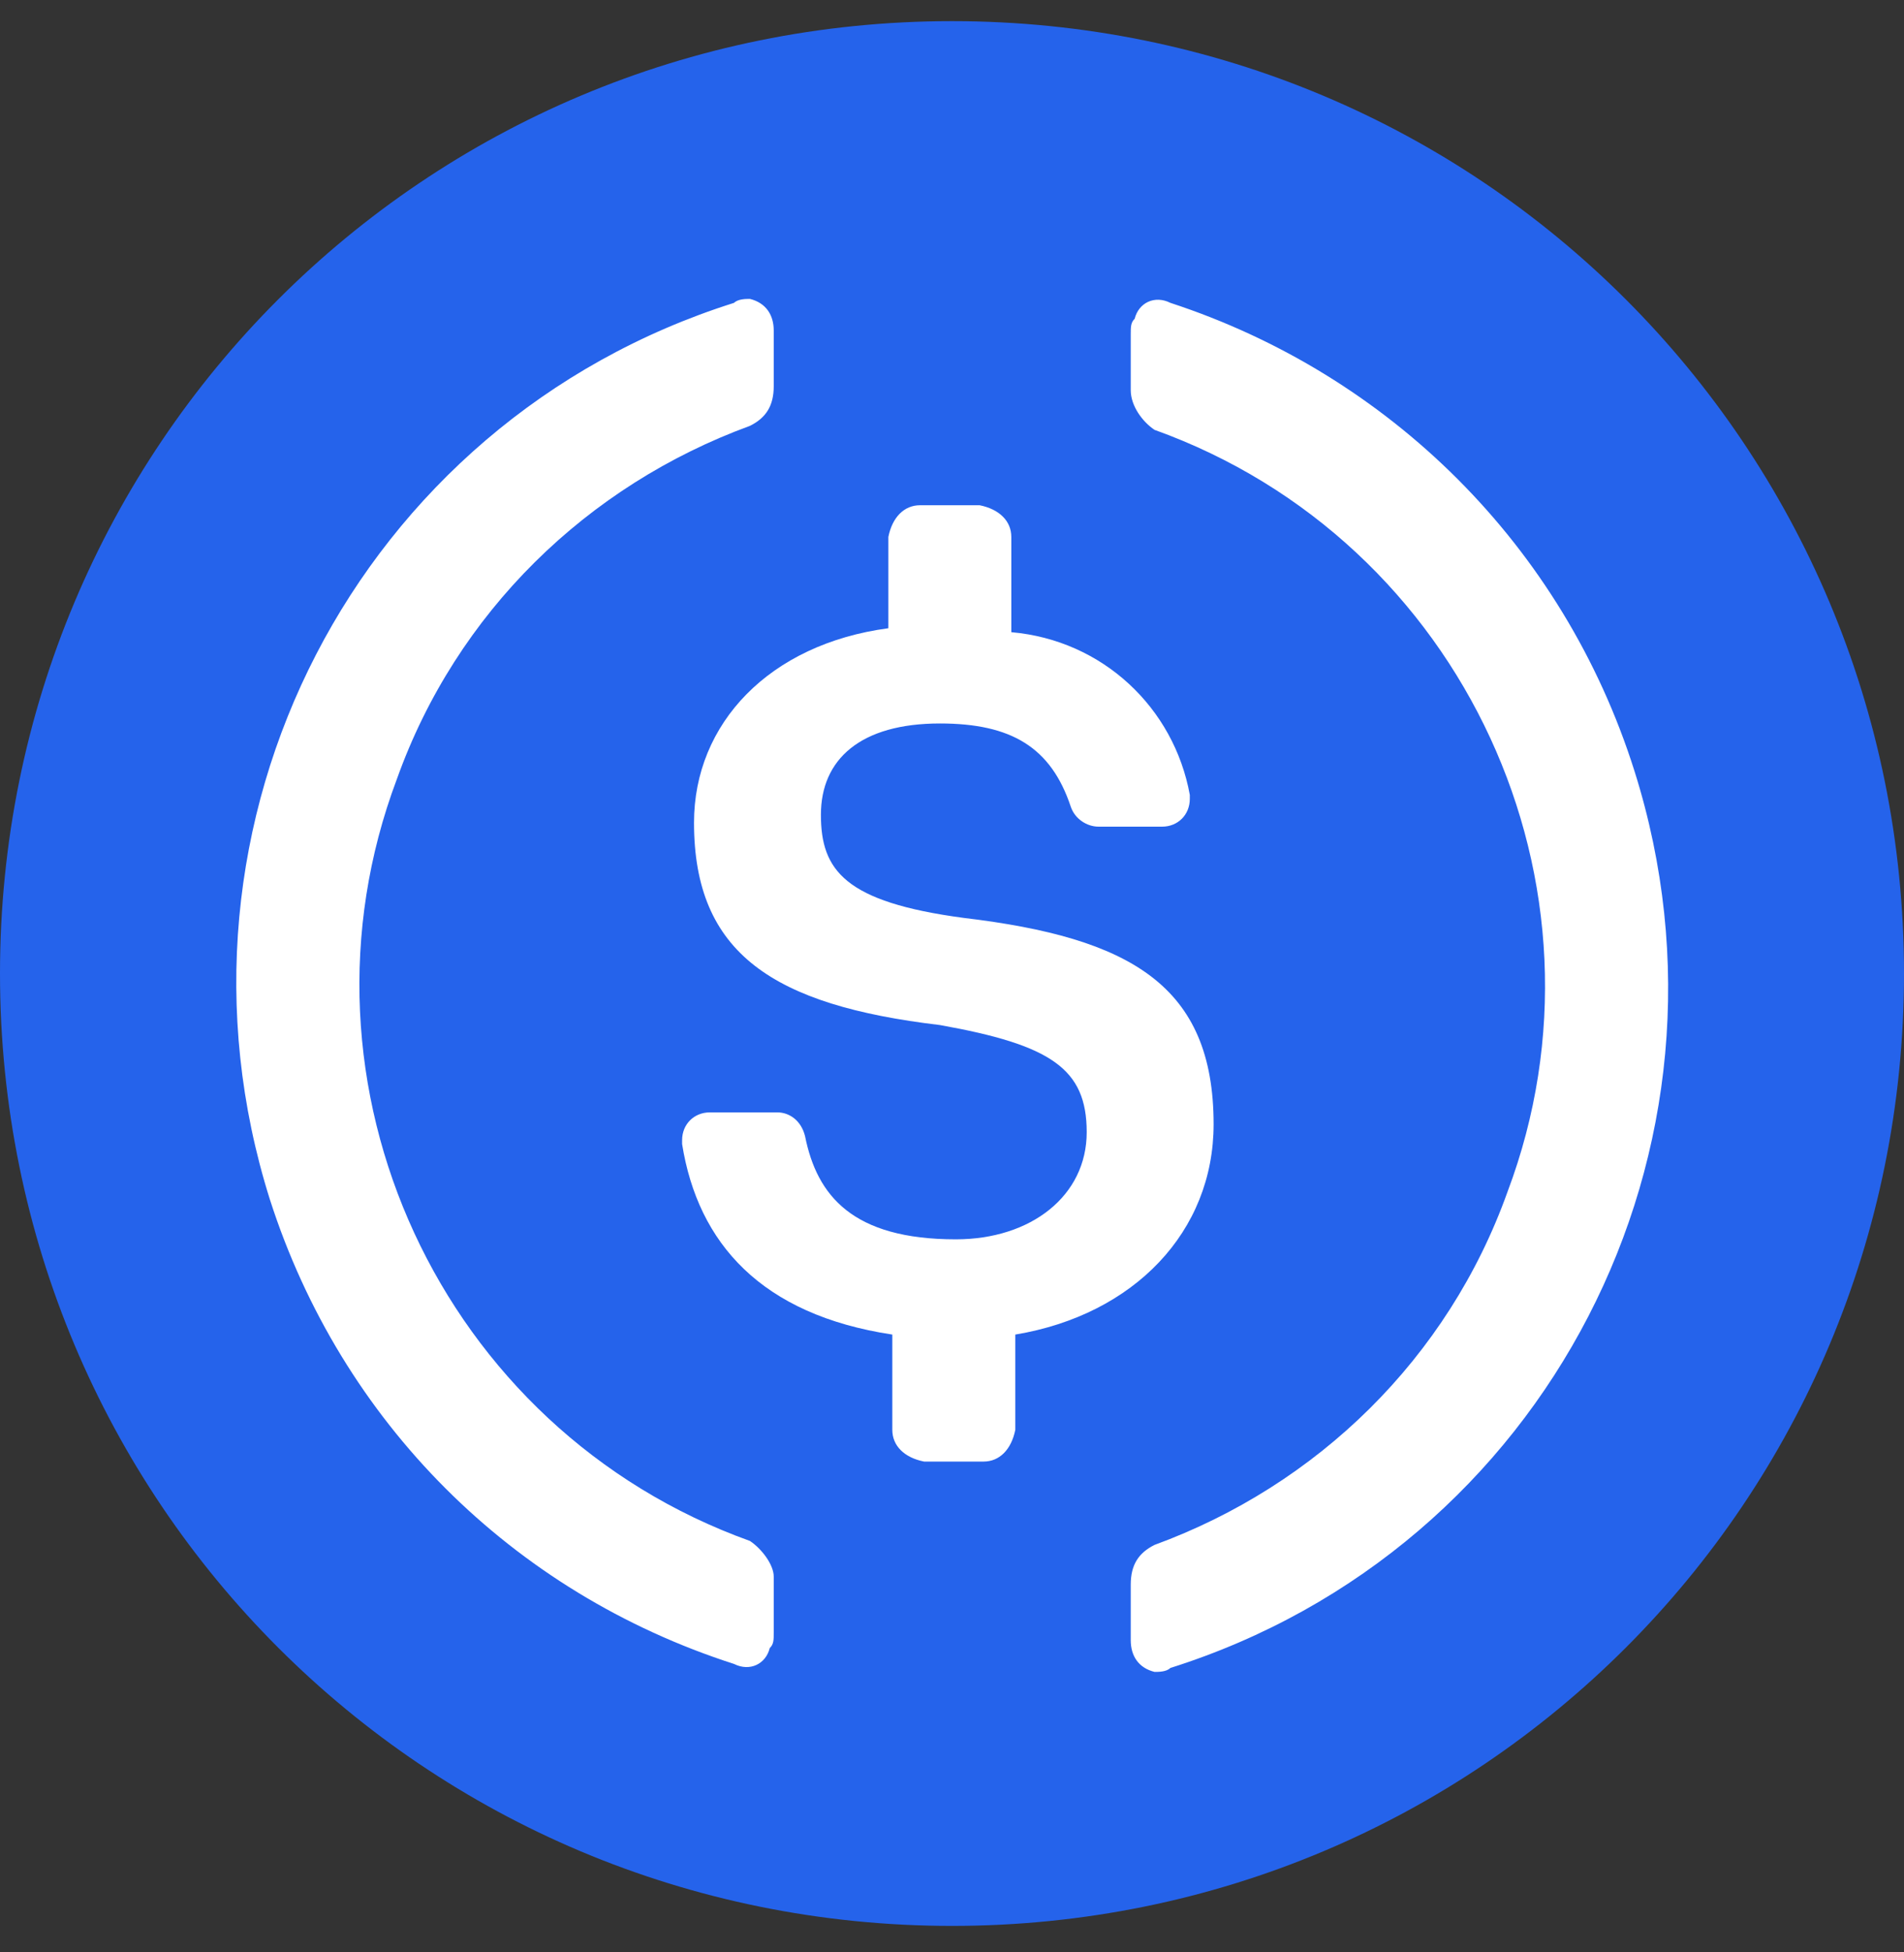 <svg width="40" height="41" viewBox="0 0 40 41" fill="none" xmlns="http://www.w3.org/2000/svg">
<rect x="0" y="0" width="40" height="41" fill="#333333" stroke="none"/>
<g id="Group 23">
<g id="Group 13227">
<g id="Group 13226">
<path id="Vector" d="M20 40.444C31.083 40.444 40 31.528 40 20.444C40 9.361 31.083 0.444 20 0.444C8.917 0.444 0 9.361 0 20.444C0 31.528 8.917 40.444 20 40.444Z" fill="#2563EB"/>
<path id="Vector_2" d="M25.496 23.61C25.496 20.693 23.746 19.693 20.246 19.276C17.746 18.943 17.246 18.276 17.246 17.11C17.246 15.943 18.08 15.193 19.746 15.193C21.246 15.193 22.08 15.693 22.496 16.943C22.58 17.193 22.83 17.36 23.08 17.36H24.413C24.746 17.36 24.996 17.11 24.996 16.776V16.693C24.663 14.86 23.163 13.443 21.246 13.276V11.276C21.246 10.943 20.996 10.693 20.58 10.61H19.33C18.996 10.61 18.746 10.86 18.663 11.276V13.193C16.163 13.526 14.58 15.193 14.58 17.276C14.58 20.026 16.246 21.11 19.746 21.526C22.08 21.943 22.83 22.443 22.83 23.776C22.83 25.11 21.663 26.026 20.08 26.026C17.913 26.026 17.163 25.11 16.913 23.86C16.83 23.526 16.58 23.36 16.33 23.36H14.913C14.58 23.36 14.33 23.61 14.33 23.943V24.026C14.663 26.11 15.996 27.61 18.746 28.026V30.026C18.746 30.36 18.996 30.61 19.413 30.693H20.663C20.996 30.693 21.246 30.443 21.33 30.026V28.026C23.83 27.61 25.496 25.86 25.496 23.61Z" fill="white"/>
<path id="Vector_3" d="M15.755 32.36C9.255 30.027 5.921 22.777 8.338 16.36C9.588 12.86 12.338 10.193 15.755 8.943C16.088 8.777 16.255 8.527 16.255 8.11V6.943C16.255 6.61 16.088 6.36 15.755 6.277C15.671 6.277 15.505 6.277 15.421 6.36C7.505 8.86 3.171 17.277 5.671 25.193C7.171 29.86 10.755 33.443 15.421 34.943C15.755 35.11 16.088 34.943 16.171 34.61C16.255 34.527 16.255 34.443 16.255 34.277V33.11C16.255 32.86 16.005 32.527 15.755 32.36ZM24.588 6.36C24.255 6.193 23.921 6.36 23.838 6.693C23.755 6.777 23.755 6.86 23.755 7.027V8.193C23.755 8.527 24.005 8.86 24.255 9.027C30.755 11.36 34.088 18.61 31.671 25.027C30.421 28.527 27.671 31.193 24.255 32.443C23.921 32.61 23.755 32.86 23.755 33.277V34.443C23.755 34.777 23.921 35.027 24.255 35.11C24.338 35.11 24.505 35.11 24.588 35.027C32.505 32.527 36.838 24.11 34.338 16.193C32.838 11.443 29.171 7.86 24.588 6.36Z" fill="white"/>
</g>
</g>
</g>
</svg>
